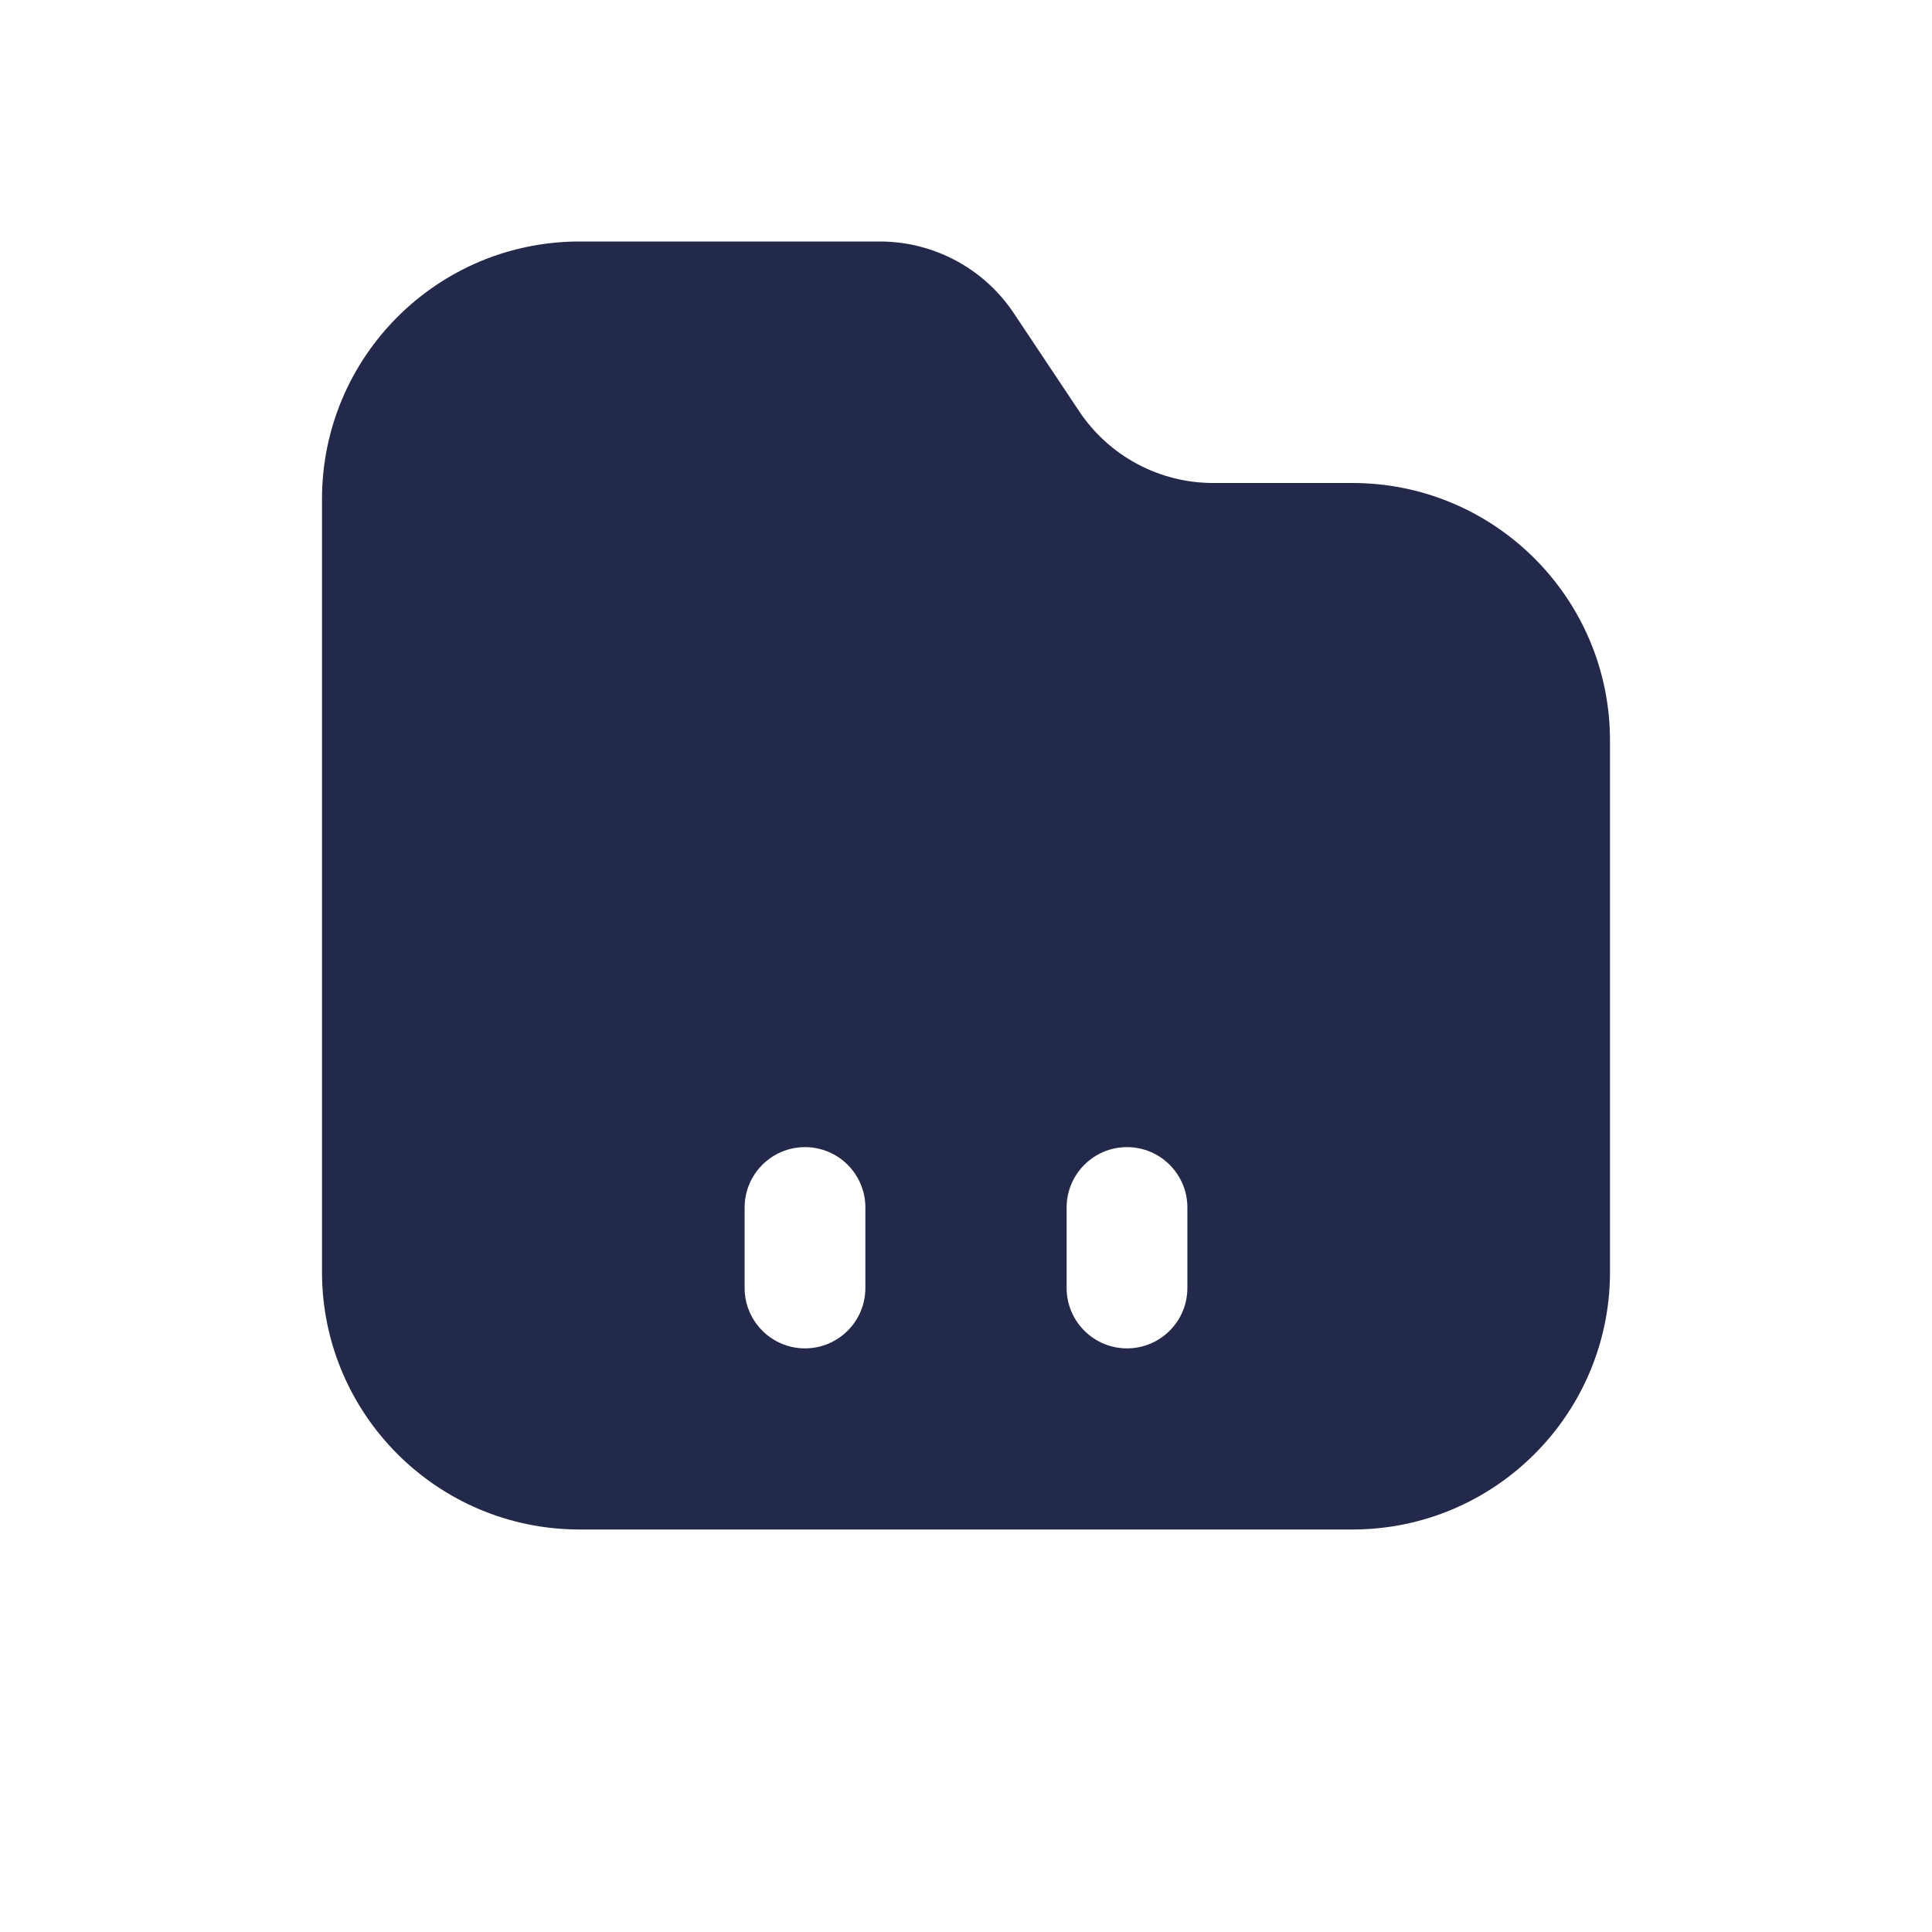 <svg width="24" height="24" viewBox="0 0 24 24" fill="none" xmlns="http://www.w3.org/2000/svg">
<path fill-rule="evenodd" clip-rule="evenodd" d="M10.93 3H7.2C5.433 3 4 4.433 4 6.2V15.8C4 17.567 5.433 19 7.2 19H16.8C18.567 19 20 17.567 20 15.8V9.2C20 7.433 18.567 6 16.8 6H15.07C14.402 6 13.777 5.666 13.406 5.109L12.594 3.891C12.223 3.334 11.598 3 10.93 3ZM14 14.25C14.414 14.25 14.75 14.586 14.75 15V16C14.75 16.414 14.414 16.75 14 16.75C13.586 16.75 13.25 16.414 13.25 16V15C13.25 14.586 13.586 14.25 14 14.25ZM10.75 15C10.75 14.586 10.414 14.25 10 14.25C9.586 14.25 9.25 14.586 9.25 15V16C9.25 16.414 9.586 16.75 10 16.75C10.414 16.75 10.75 16.414 10.75 16V15Z" fill="#23294A"/>
</svg>
